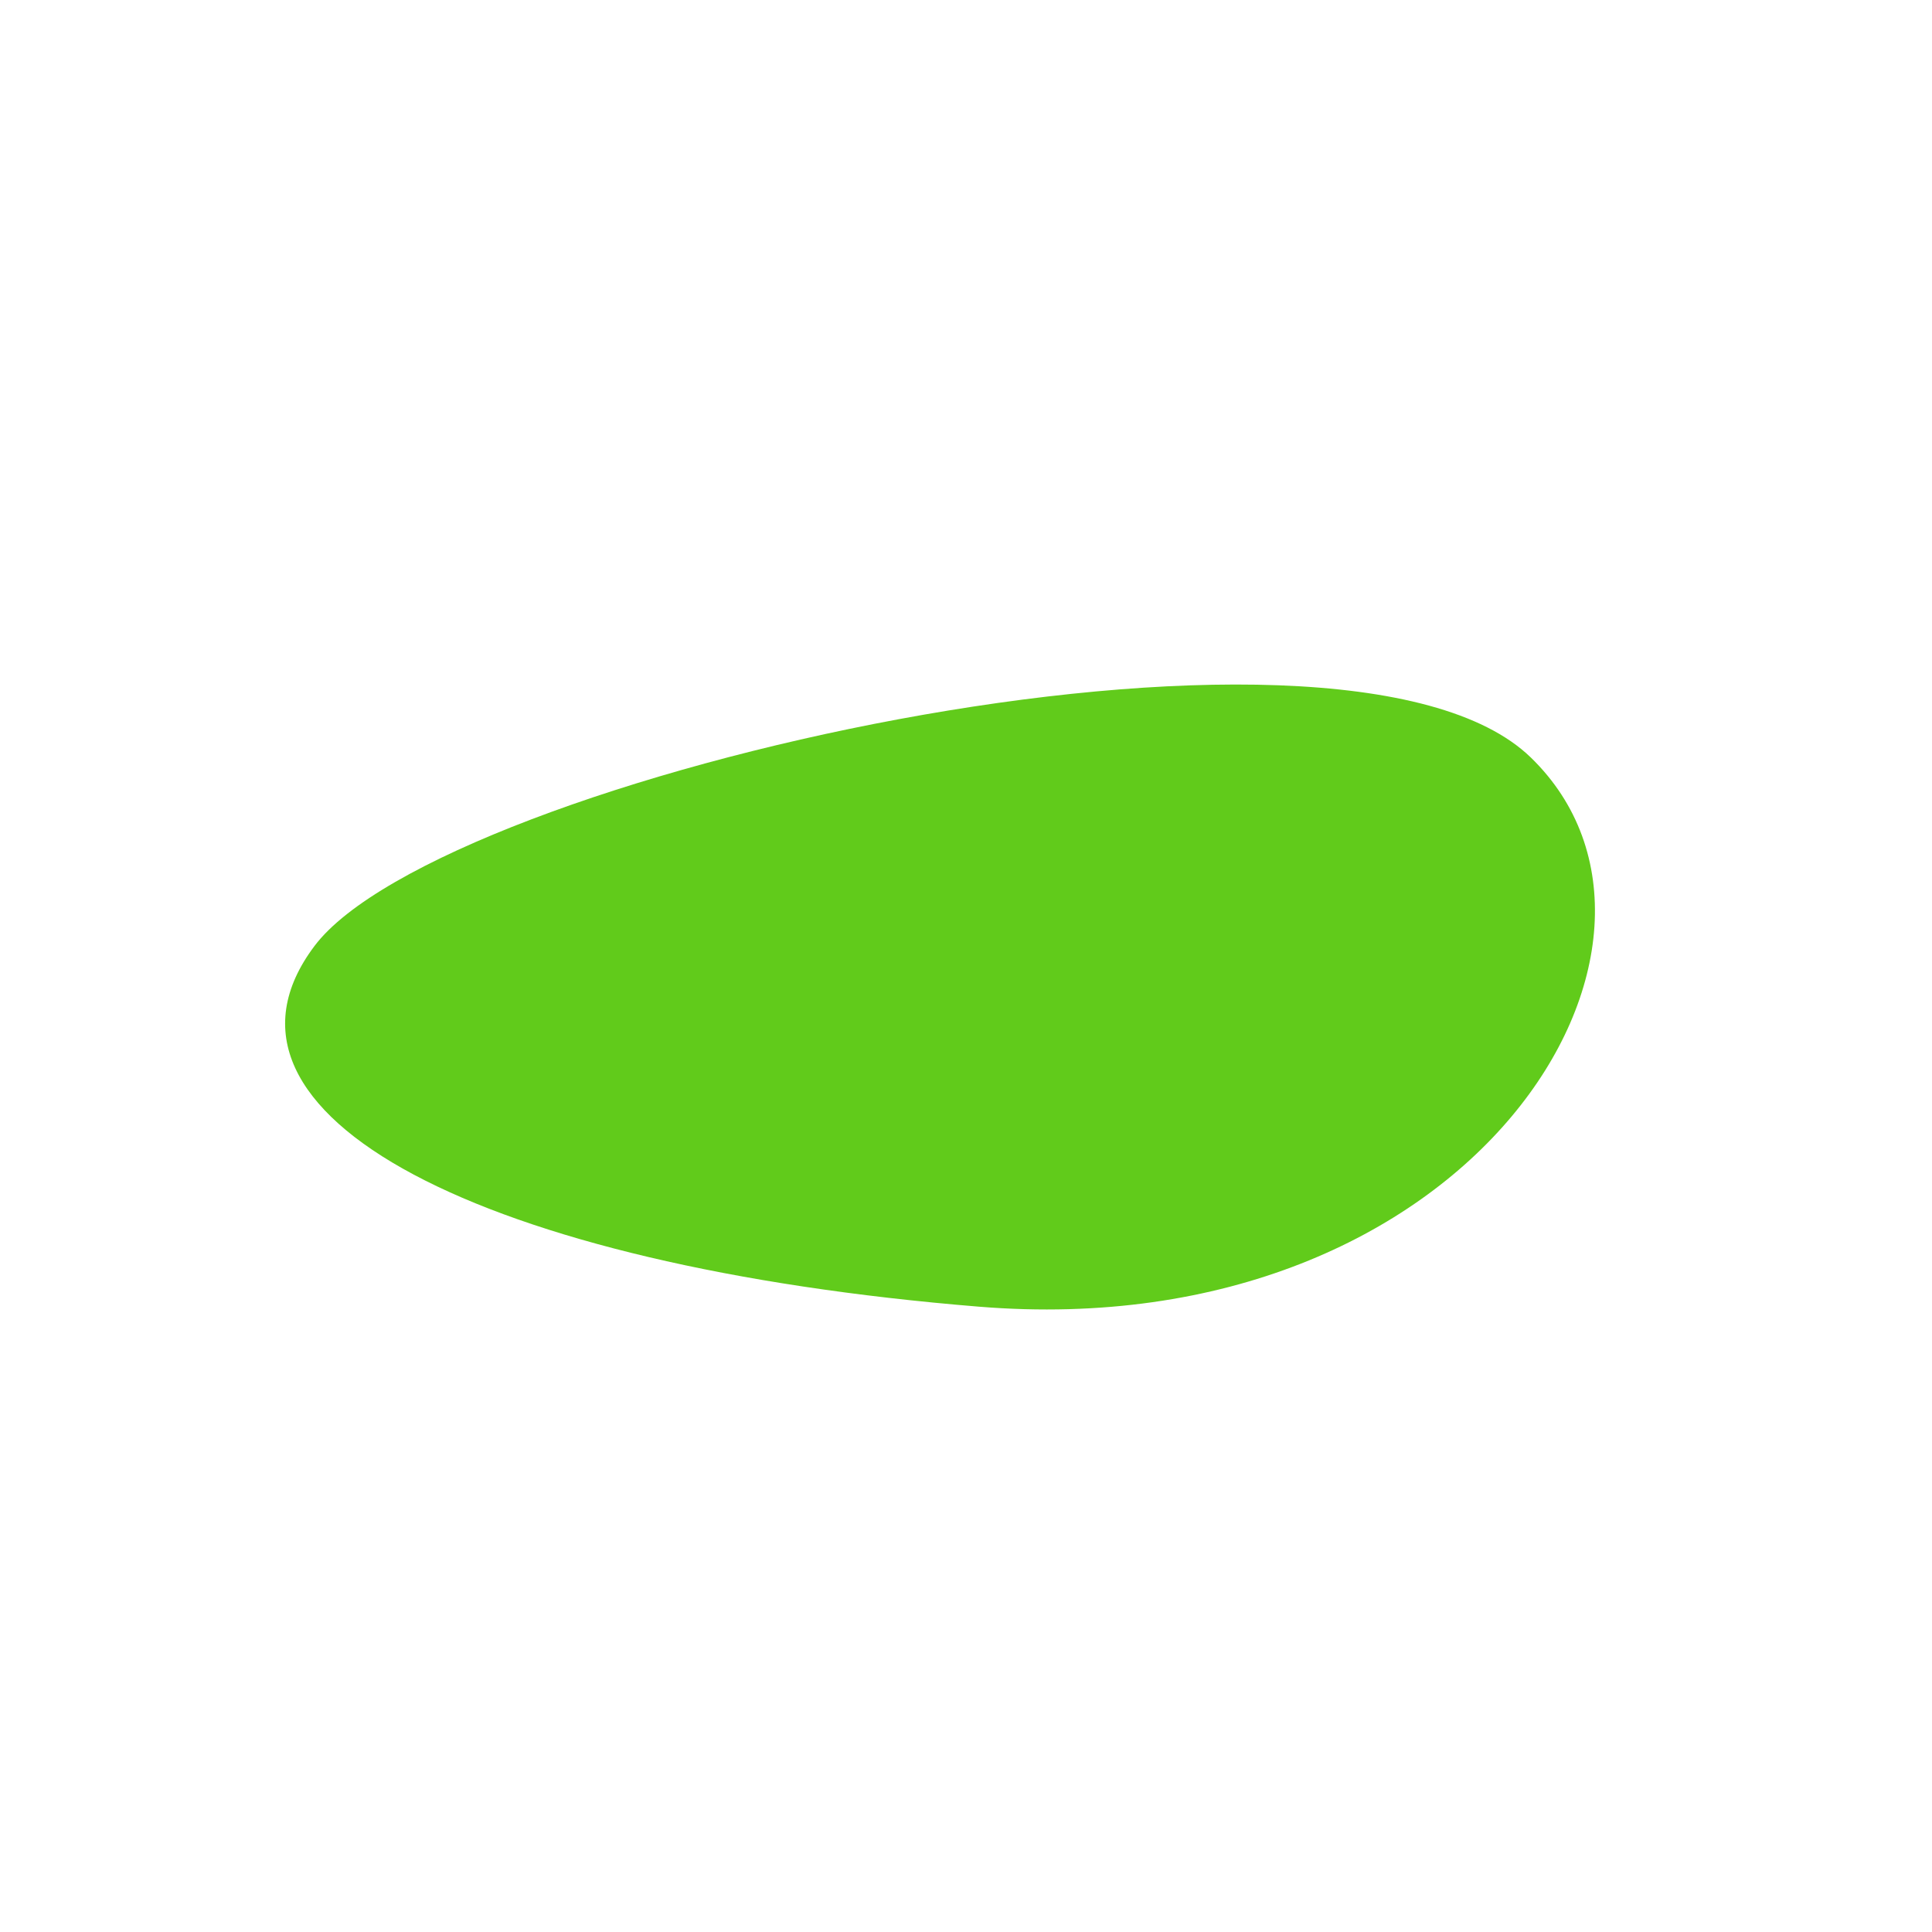 <svg xmlns="http://www.w3.org/2000/svg" xmlns:xlink="http://www.w3.org/1999/xlink" width="244.751" height="244.715" viewBox="0 0 244.751 244.715">
  <defs>
    <style>
      .cls-1 {
        fill: #61cb1b;
      }

      .cls-2 {
        filter: url(#Path_28);
      }
    </style>
    <filter id="Path_28" x="0" y="0" width="244.751" height="244.715" filterUnits="userSpaceOnUse">
      <feOffset dx="15" dy="15" input="SourceAlpha"/>
      <feGaussianBlur stdDeviation="10" result="blur"/>
      <feFlood flood-color="#6ede23" flood-opacity="0.71"/>
      <feComposite operator="in" in2="blur"/>
      <feComposite in="SourceGraphic"/>
    </filter>
  </defs>
  <g class="cls-2" transform="matrix(1, 0, 0, 1, 0, 0)">
    <path id="Path_28-2" data-name="Path 28" class="cls-1" d="M2951.075,783.862c-51.88,35.451-44.016,95.065-10.544,98.065S3046.2,793.14,3045.245,766.392,3002.955,748.412,2951.075,783.862Z" transform="translate(1909.13 2616.88) rotate(-141)"/>
  </g>
</svg>
